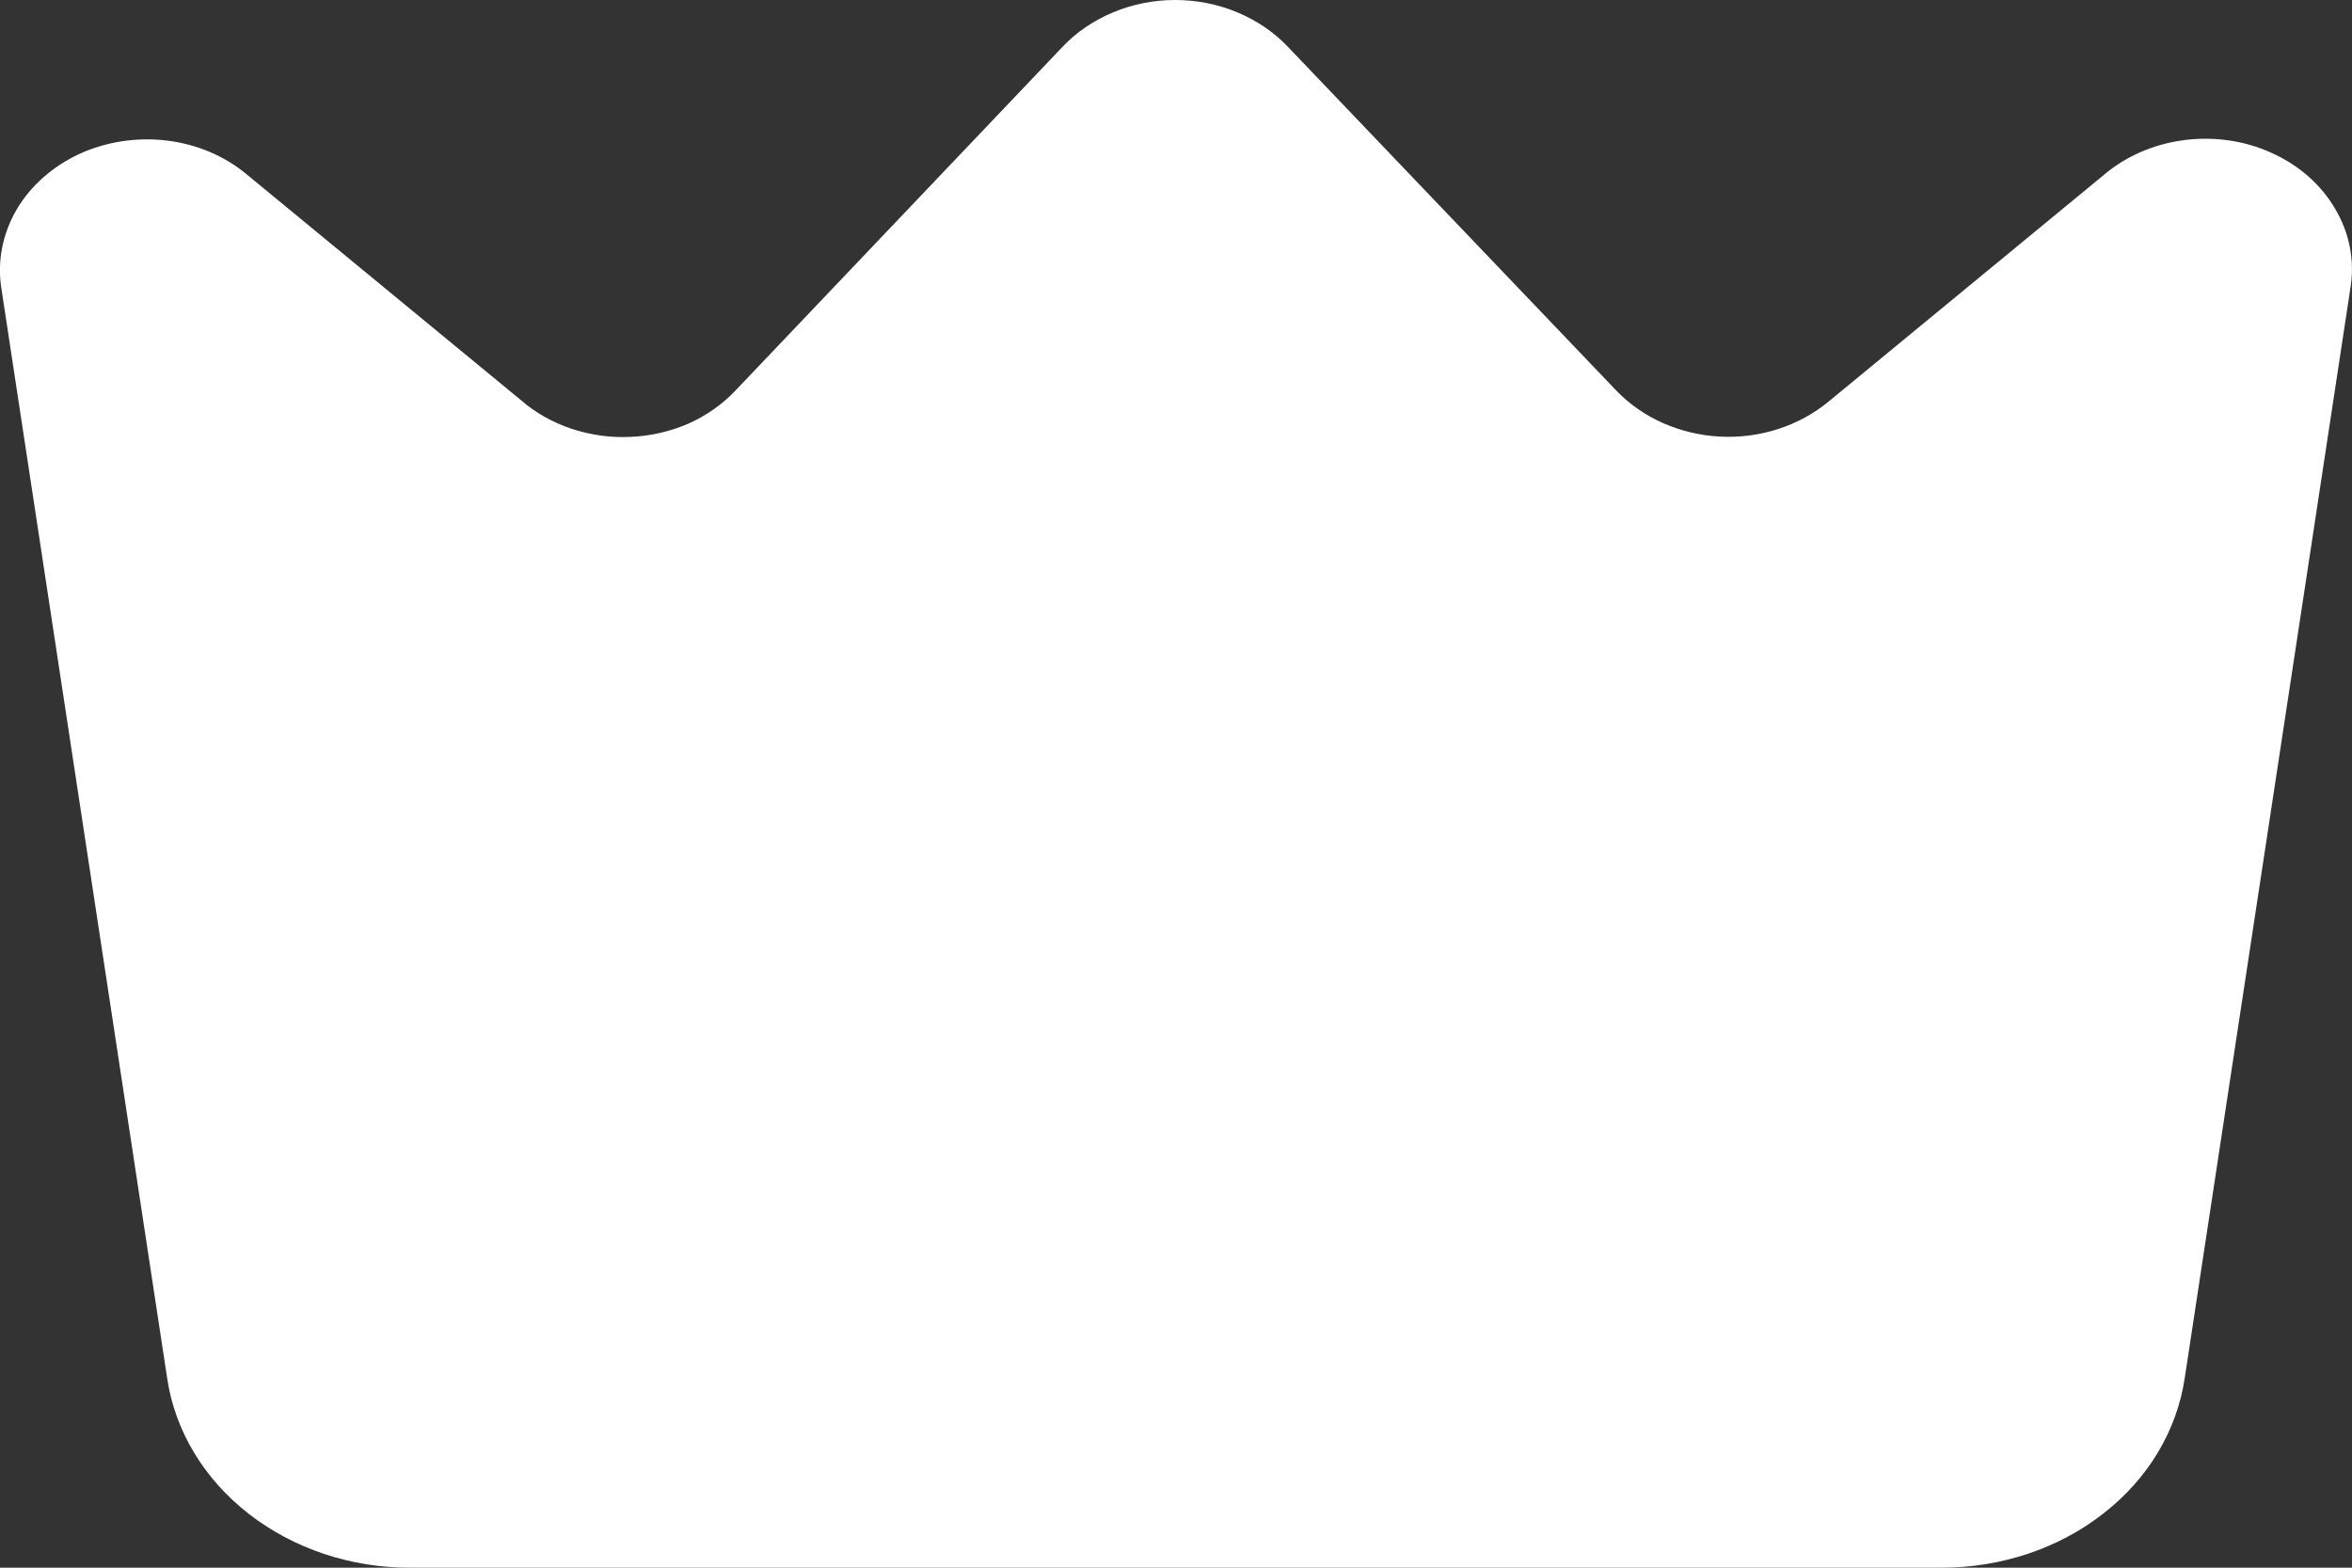 <svg width="9" height="6" viewBox="0 0 9 6" fill="none" xmlns="http://www.w3.org/2000/svg">
<rect x="0" y="0" width="9" height="6" fill="#333333" stroke="none"/>
<path d="M7.43 6H1.57C1.343 6.001 1.123 5.927 0.952 5.794C0.781 5.661 0.67 5.477 0.64 5.277L0.005 1.102C-0.011 0.999 0.01 0.895 0.063 0.803C0.117 0.711 0.201 0.637 0.304 0.589C0.407 0.542 0.524 0.524 0.639 0.538C0.754 0.552 0.862 0.598 0.946 0.669L1.994 1.532C2.049 1.58 2.115 1.617 2.187 1.641C2.26 1.665 2.336 1.676 2.413 1.672C2.49 1.669 2.566 1.651 2.635 1.621C2.704 1.59 2.765 1.547 2.814 1.495L4.067 0.178C4.12 0.122 4.186 0.078 4.26 0.047C4.334 0.016 4.415 0 4.497 0C4.579 0 4.66 0.016 4.734 0.047C4.808 0.078 4.874 0.122 4.927 0.178L6.185 1.495C6.234 1.546 6.295 1.589 6.363 1.619C6.431 1.649 6.505 1.667 6.581 1.671C6.657 1.675 6.733 1.665 6.804 1.642C6.876 1.619 6.941 1.583 6.997 1.537L8.045 0.674C8.129 0.601 8.236 0.553 8.352 0.537C8.468 0.521 8.587 0.537 8.692 0.585C8.797 0.632 8.882 0.707 8.936 0.8C8.991 0.893 9.011 0.998 8.994 1.102L8.36 5.274C8.33 5.475 8.22 5.66 8.048 5.793C7.877 5.927 7.657 6 7.43 6Z" fill="#ffffff"/>
</svg>
